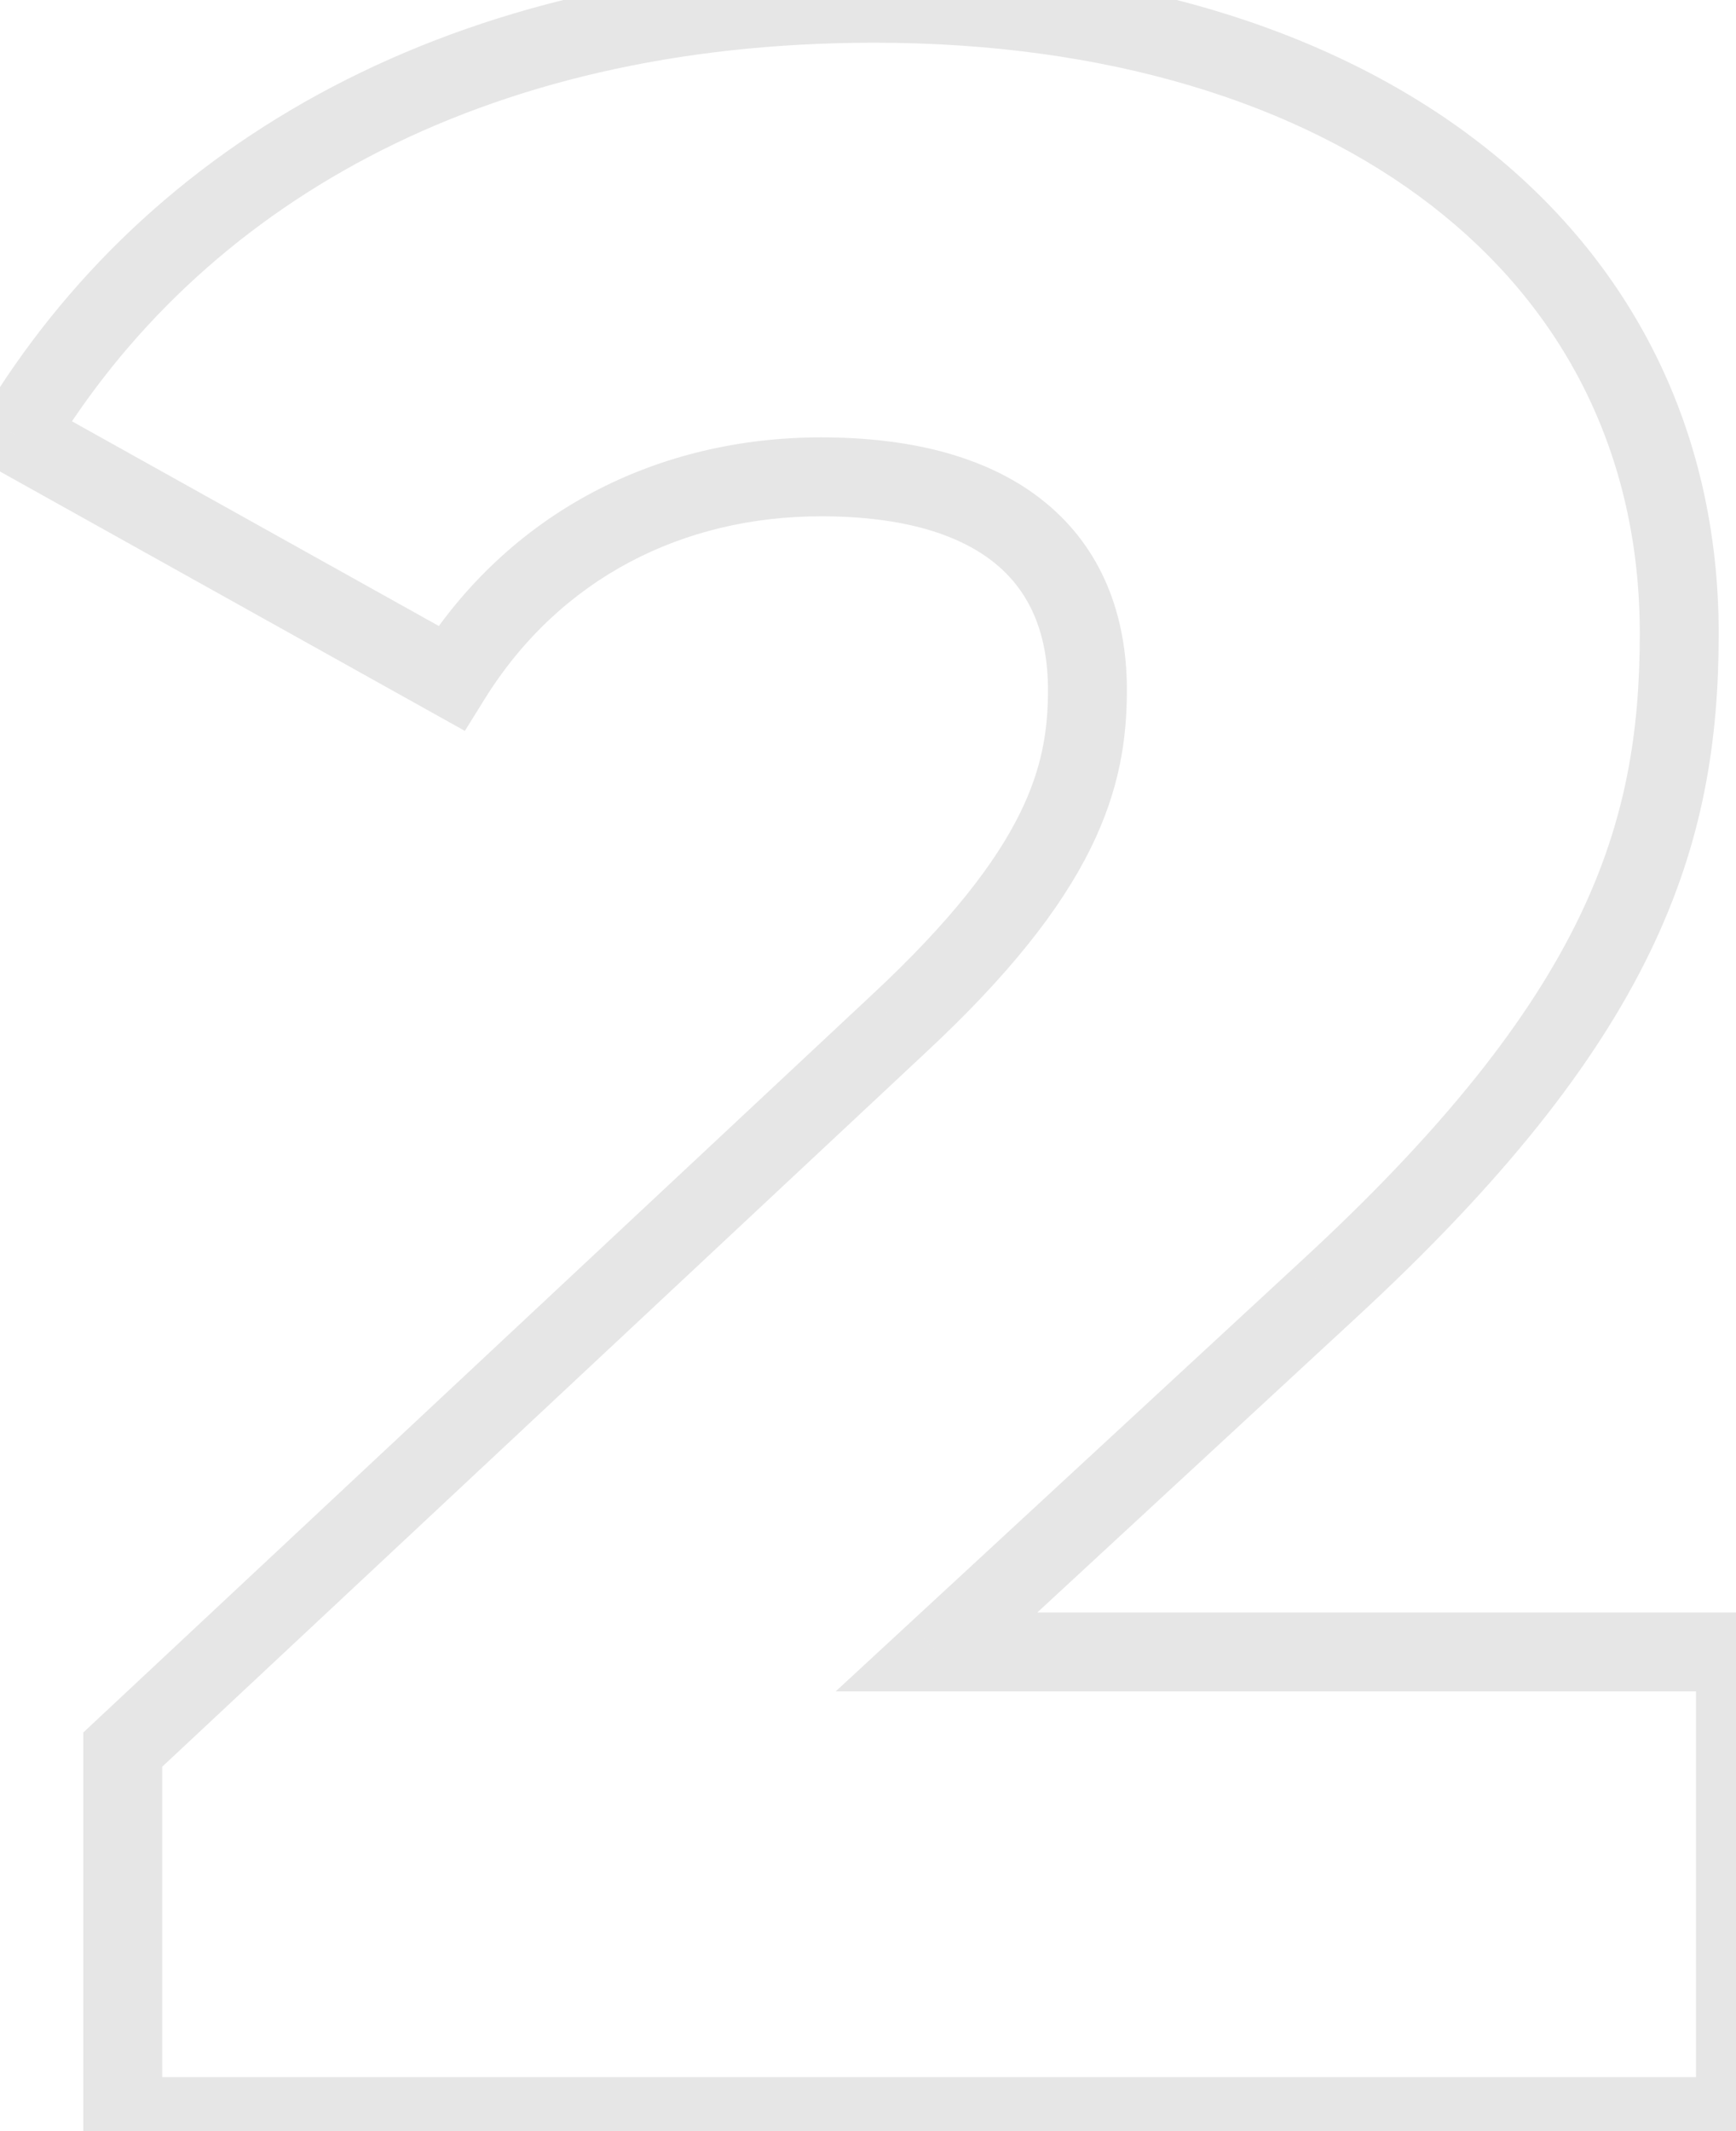 <svg width="88" height="108" viewBox="0 0 88 108" fill="none" xmlns="http://www.w3.org/2000/svg">
<path opacity="0.1" d="M47.473 83.715L46.116 82.246L42.363 85.715H47.473V83.715ZM67.273 65.415L65.919 63.943L65.916 63.946L67.273 65.415ZM0.823 22.065L-0.89 21.033L-1.957 22.804L-0.151 23.811L0.823 22.065ZM22.873 34.365L21.899 36.111L23.564 37.04L24.571 35.421L22.873 34.365ZM45.523 51.915L44.162 50.449L44.157 50.454L45.523 51.915ZM6.223 88.665L4.857 87.204L4.223 87.797V88.665H6.223ZM6.223 107.265H4.223V109.265H6.223V107.265ZM87.973 107.265V109.265H89.973V107.265H87.973ZM87.973 83.715H89.973V81.715H87.973V83.715ZM48.831 85.183L68.631 66.883L65.916 63.946L46.116 82.246L48.831 85.183ZM68.627 66.886C76.236 59.887 80.888 53.916 83.622 48.289C86.375 42.623 87.123 37.431 87.123 32.115H83.123C83.123 36.999 82.446 41.557 80.024 46.541C77.584 51.563 73.311 57.142 65.919 63.943L68.627 66.886ZM87.123 32.115C87.123 21.734 82.665 13.166 75.002 7.245C67.386 1.359 56.72 -1.835 44.323 -1.835V2.165C56.076 2.165 65.81 5.196 72.556 10.41C79.257 15.588 83.123 22.995 83.123 32.115H87.123ZM44.323 -1.835C23.02 -1.835 7.47 7.152 -0.89 21.033L2.536 23.096C10.076 10.577 24.226 2.165 44.323 2.165V-1.835ZM-0.151 23.811L21.899 36.111L23.848 32.618L1.797 20.318L-0.151 23.811ZM24.571 35.421C28.378 29.304 34.608 26.165 41.623 26.165V22.165C33.338 22.165 25.769 25.925 21.175 33.308L24.571 35.421ZM41.623 26.165C45.859 26.165 48.713 27.122 50.475 28.576C52.178 29.98 53.123 32.063 53.123 34.965H57.123C57.123 31.116 55.819 27.799 53.021 25.491C50.284 23.232 46.387 22.165 41.623 22.165V26.165ZM53.123 34.965C53.123 36.91 52.863 38.877 51.682 41.256C50.476 43.684 48.258 46.645 44.162 50.449L46.884 53.38C51.188 49.384 53.77 46.045 55.264 43.035C56.783 39.977 57.123 37.369 57.123 34.965H53.123ZM44.157 50.454L4.857 87.204L7.589 90.126L46.889 53.376L44.157 50.454ZM4.223 88.665V107.265H8.223V88.665H4.223ZM6.223 109.265H87.973V105.265H6.223V109.265ZM89.973 107.265V83.715H85.973V107.265H89.973ZM87.973 81.715H47.473V85.715H87.973V81.715Z" fill="black"/>
</svg>
